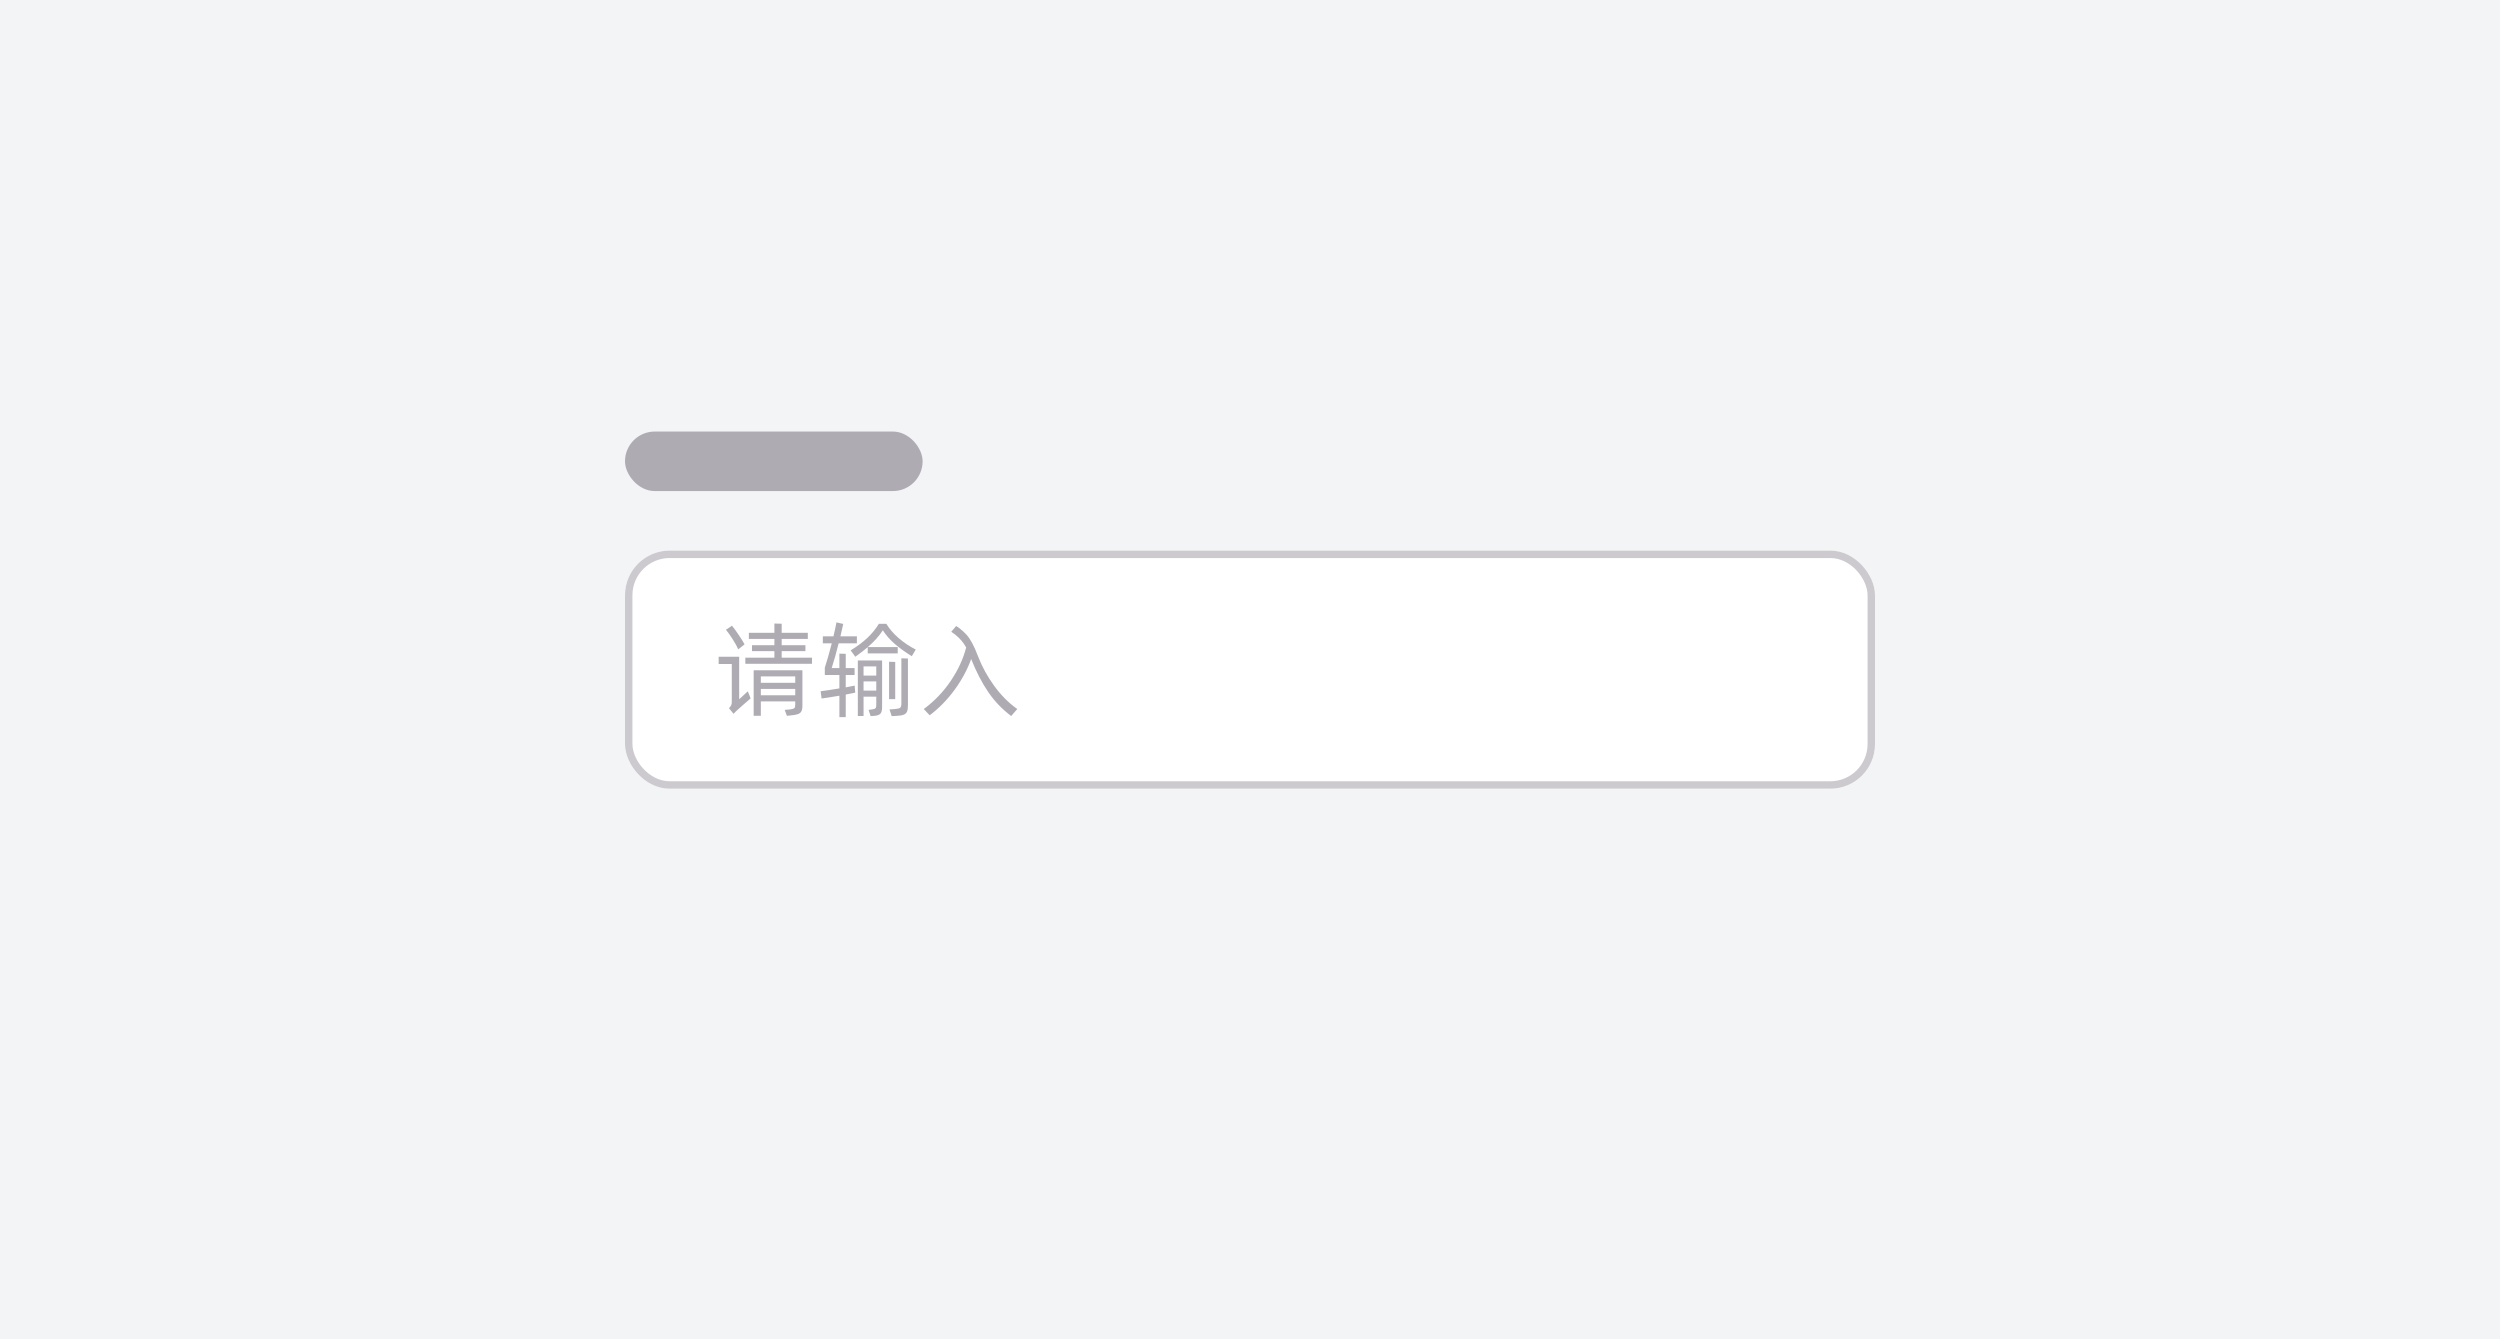 <svg fill="none" height="180" viewBox="0 0 336 180" width="336" xmlns="http://www.w3.org/2000/svg" xmlns:xlink="http://www.w3.org/1999/xlink"><rect x="0" y="0" width="336" height="180" fill="#333333" stroke="none"/><clipPath id="a"><path d="m0 0h336v180h-336z"/></clipPath><g clip-path="url(#a)"><path d="m0 0h336v180h-336z" fill="#f3f4f6"/><rect fill="#fff" height="32" rx="6" width="168" x="84" y="74"/><rect fill="none" height="31" rx="5.5" stroke="#cdcacf" width="167" x="84.5" y="74.5"/><g fill="#afabb3"><path d="m105.058 87.51v.882h4.074v.826h-8.96v-.826h3.906v-.882h-3.01v-.798h3.01v-.84h-3.43v-.826h3.43v-1.246l.98.028v1.218h3.514v.826h-3.514v.84h3.192v.798zm-5.838-.238q-.238-.56-.756-1.372-.518-.812-.896-1.26l.812-.546q.35.42.889 1.218.539.798.805 1.288zm.126 6.706 1.162-1.064.378.952q-.364.308-.854.735-.49.427-.854.763-.21.168-.588.574l-.616-.756q.196-.196.287-.385.091-.189.091-.413v-5.138h-1.764v-.98h2.758zm1.946 2.226v-6.118h6.552v4.774q0 .49-.14.749-.14.259-.483.378-.343.119-1.043.175l-.42.042-.294-.798.532-.042q.42-.042.602-.105.182-.063.231-.189.049-.126.049-.406v-.392h-4.62v1.932zm5.586-4.438v-.854h-4.62v.854zm-4.62.826v.854h4.62v-.854zm12.684.504-1.274.252v3.038h-.854v-2.884q-1.708.294-2.394.378l-.126-.98q.756-.084 2.52-.378v-1.806h-1.96v-.98q.378-1.134.938-3.276h-1.204v-.938h1.428q.238-.994.406-1.876l.91.21-.378 1.666h2.212v.938h-2.45q-.518 2.058-.938 3.332h1.036v-1.946l.854.028v1.918h1.19v.924h-1.19v1.666q.784-.14 1.204-.238zm4.186-9.254q.616 1.022 1.652 1.918 1.036.896 2.296 1.54l-.532.896q-1.372-.854-2.331-1.694-.959-.84-1.561-1.792-.756 1.176-2.016 2.254h4.018v.854h-4.032v-.84q-.476.42-1.666 1.288l-.63-.854q1.288-.784 2.219-1.652.931-.868 1.575-1.918zm2.016 4.634.882.028v6.328q0 .532-.126.819-.126.287-.462.413-.336.126-.98.154l-.616.028-.294-.896.756-.056q.532-.042.686-.182.154-.14.154-.56zm-5.852 7.756v-7.462h3.262v6.272q0 .644-.238.889-.238.245-.882.287l-.42.028-.28-.84.434-.056q.364-.042.483-.154.119-.112.119-.406v-1.162h-1.708v2.604zm4.2-7.294.826.028v4.998h-.826zm-1.722 1.862v-1.232h-1.708v1.232zm-1.708.784v1.232h1.708v-1.232zm20.664 3.71-.826.938q-1.82-1.372-3.08-3.22-1.26-1.848-2.296-4.438-.756 2.114-2.212 4.116-1.456 2.002-3.36 3.444l-.798-.84q2.128-1.568 3.619-3.773 1.491-2.205 2.079-4.501-.546-1.008-1.484-1.736l-.518-.378.658-.77.364.238q.588.448.987.882.399.434.784 1.134.385.7.819 1.848.798 2.072 2.17 3.955 1.372 1.883 3.094 3.101z"/><rect height="8" rx="4" width="40" x="84" y="58"/></g></g></svg>